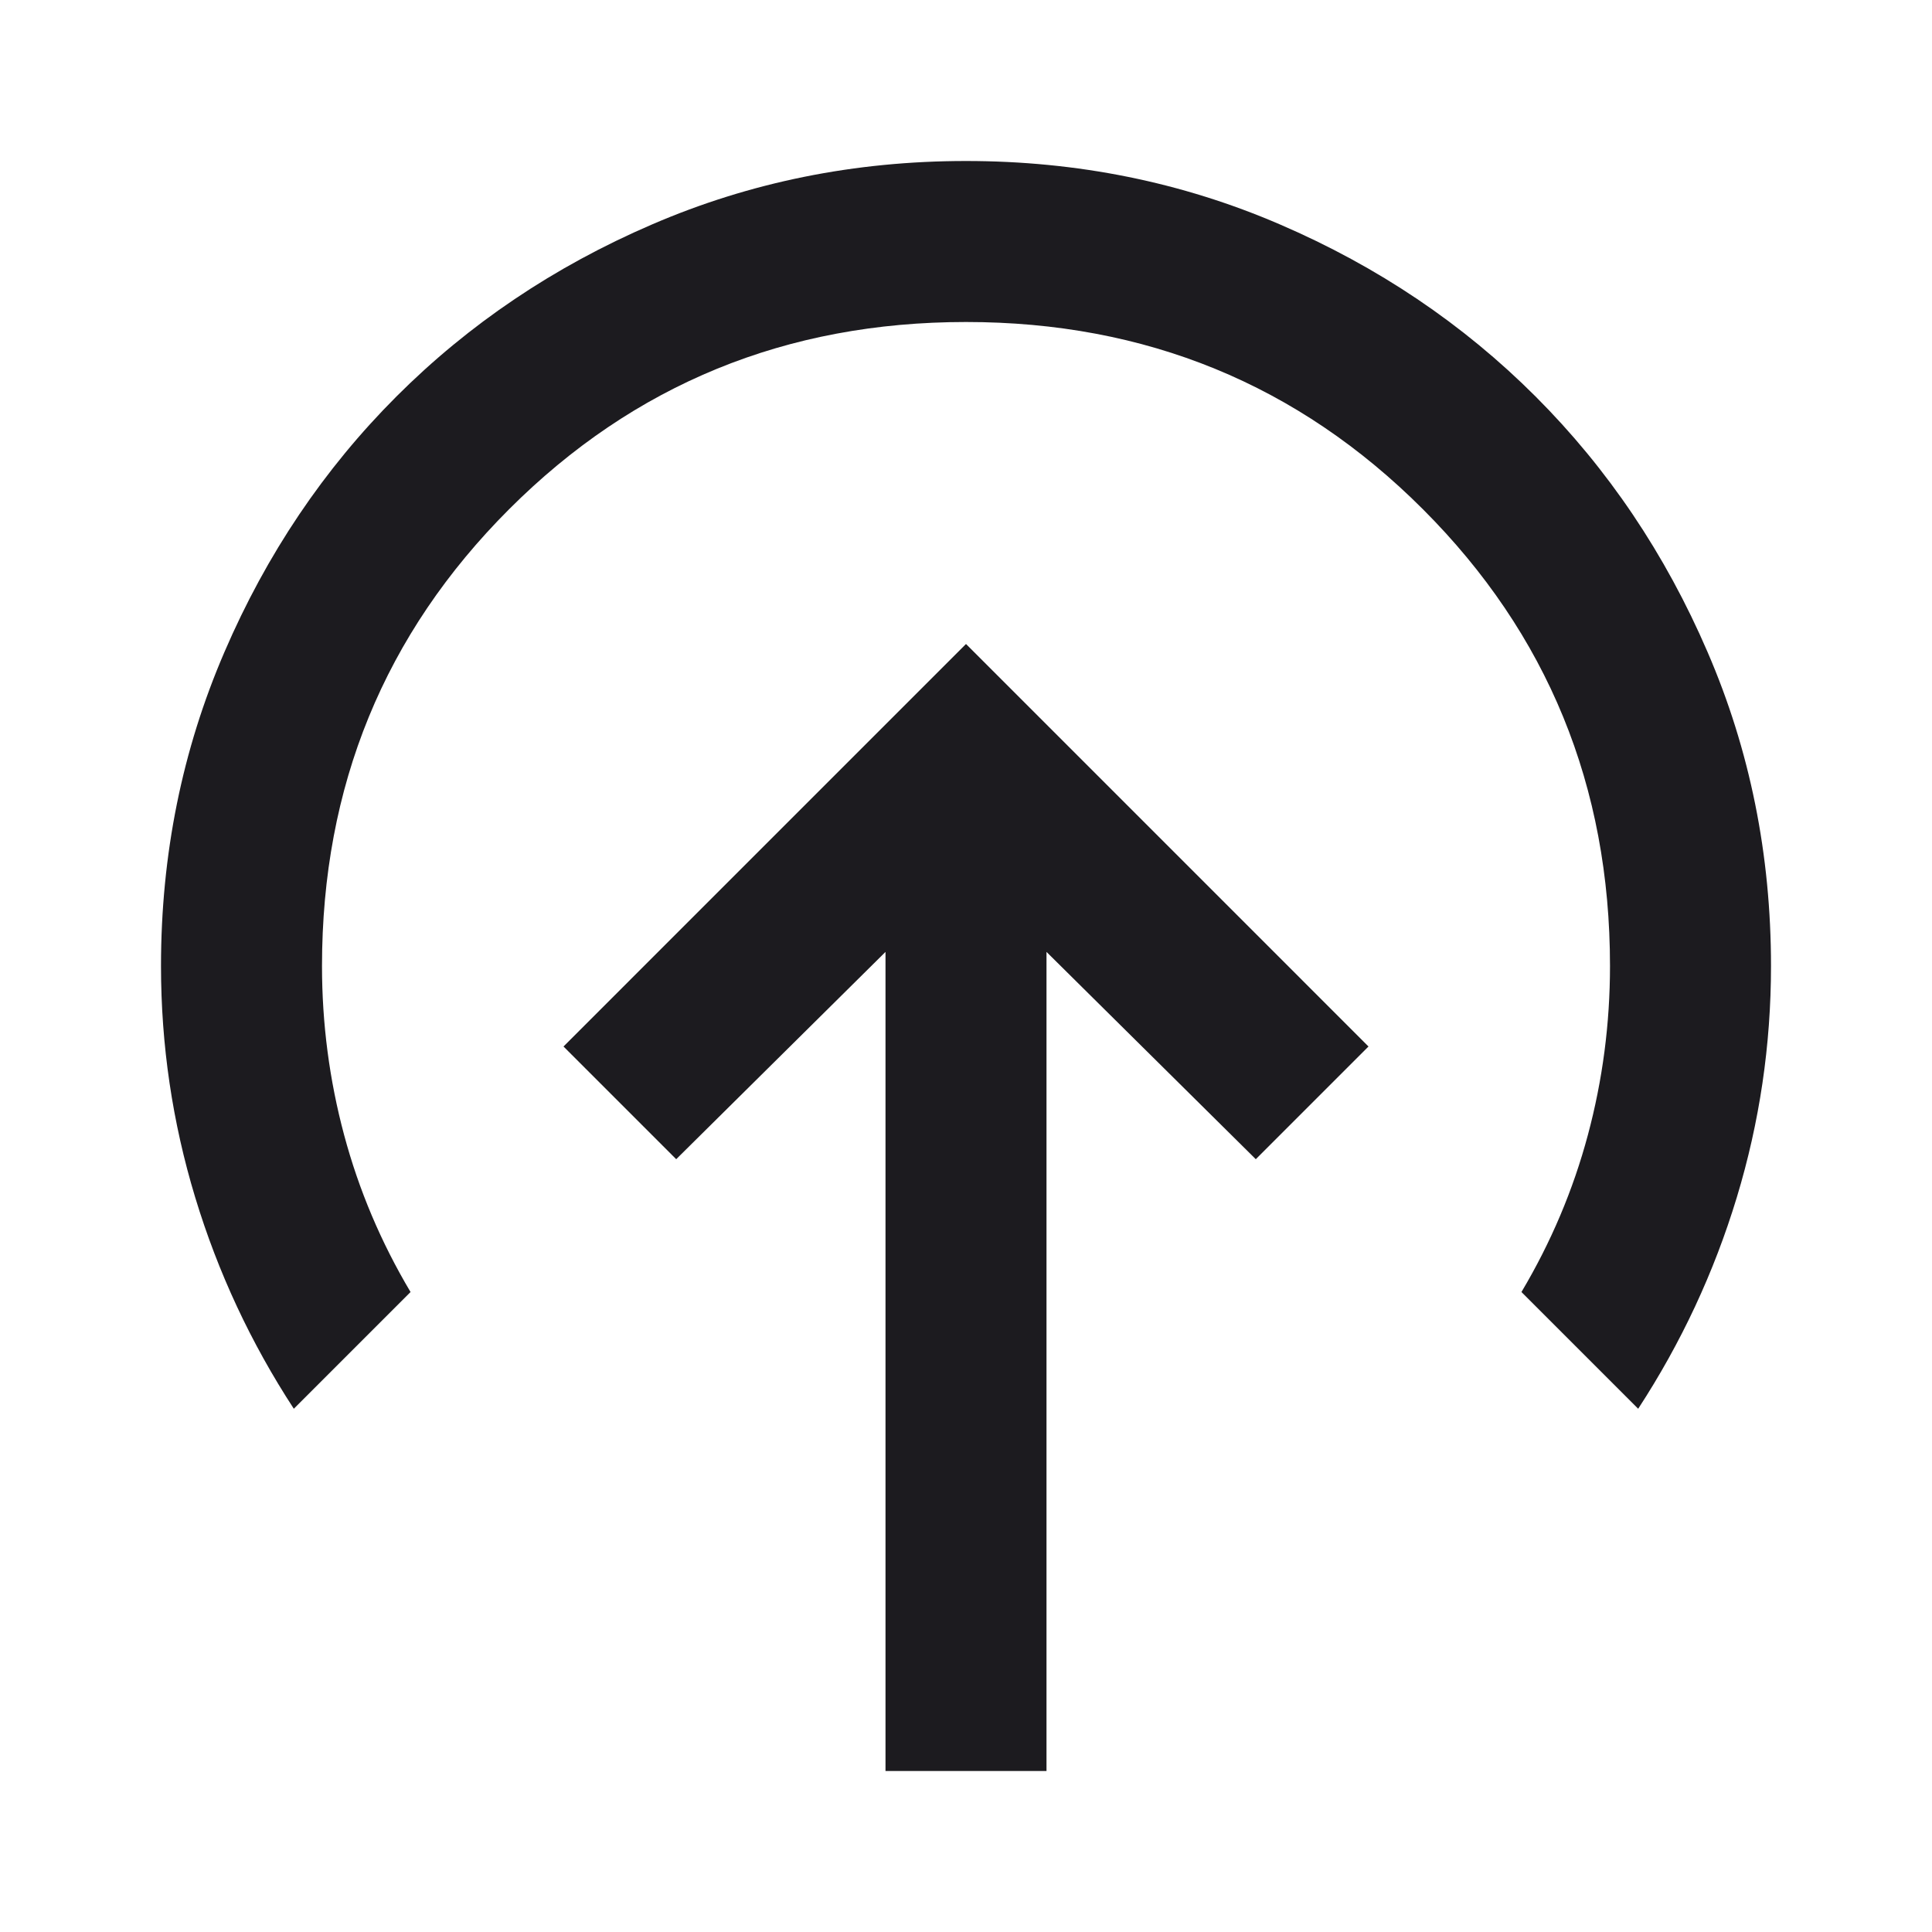 <svg width="24" height="24" viewBox="0 0 24 24" fill="none" xmlns="http://www.w3.org/2000/svg">
<mask id="mask0_233_55" style="mask-type:alpha" maskUnits="userSpaceOnUse" x="0" y="0" width="24" height="24">
<rect width="24" height="24" fill="#D9D9D9"/>
</mask>
<g mask="url(#mask0_233_55)">
<path d="M12 8L7 13L8.4 14.4L11 11.825V22H13V11.825L15.6 14.4L17 13L12 8ZM3.65 17.5C3.117 16.683 2.708 15.808 2.425 14.875C2.142 13.942 2 12.983 2 12C2 10.617 2.263 9.317 2.788 8.1C3.312 6.883 4.025 5.825 4.925 4.925C5.825 4.025 6.883 3.312 8.1 2.788C9.317 2.263 10.617 2 12 2C13.383 2 14.683 2.263 15.9 2.788C17.117 3.312 18.175 4.025 19.075 4.925C19.975 5.825 20.688 6.883 21.212 8.1C21.738 9.317 22 10.617 22 12C22 12.983 21.858 13.942 21.575 14.875C21.292 15.808 20.883 16.683 20.35 17.5L18.9 16.05C19.267 15.433 19.542 14.783 19.725 14.1C19.908 13.417 20 12.717 20 12C20 9.767 19.225 7.875 17.675 6.325C16.125 4.775 14.233 4 12 4C9.767 4 7.875 4.775 6.325 6.325C4.775 7.875 4 9.767 4 12C4 12.717 4.092 13.417 4.275 14.1C4.458 14.783 4.733 15.433 5.1 16.05L3.65 17.5Z" fill="#1C1B1F"/>
</g>
</svg>
